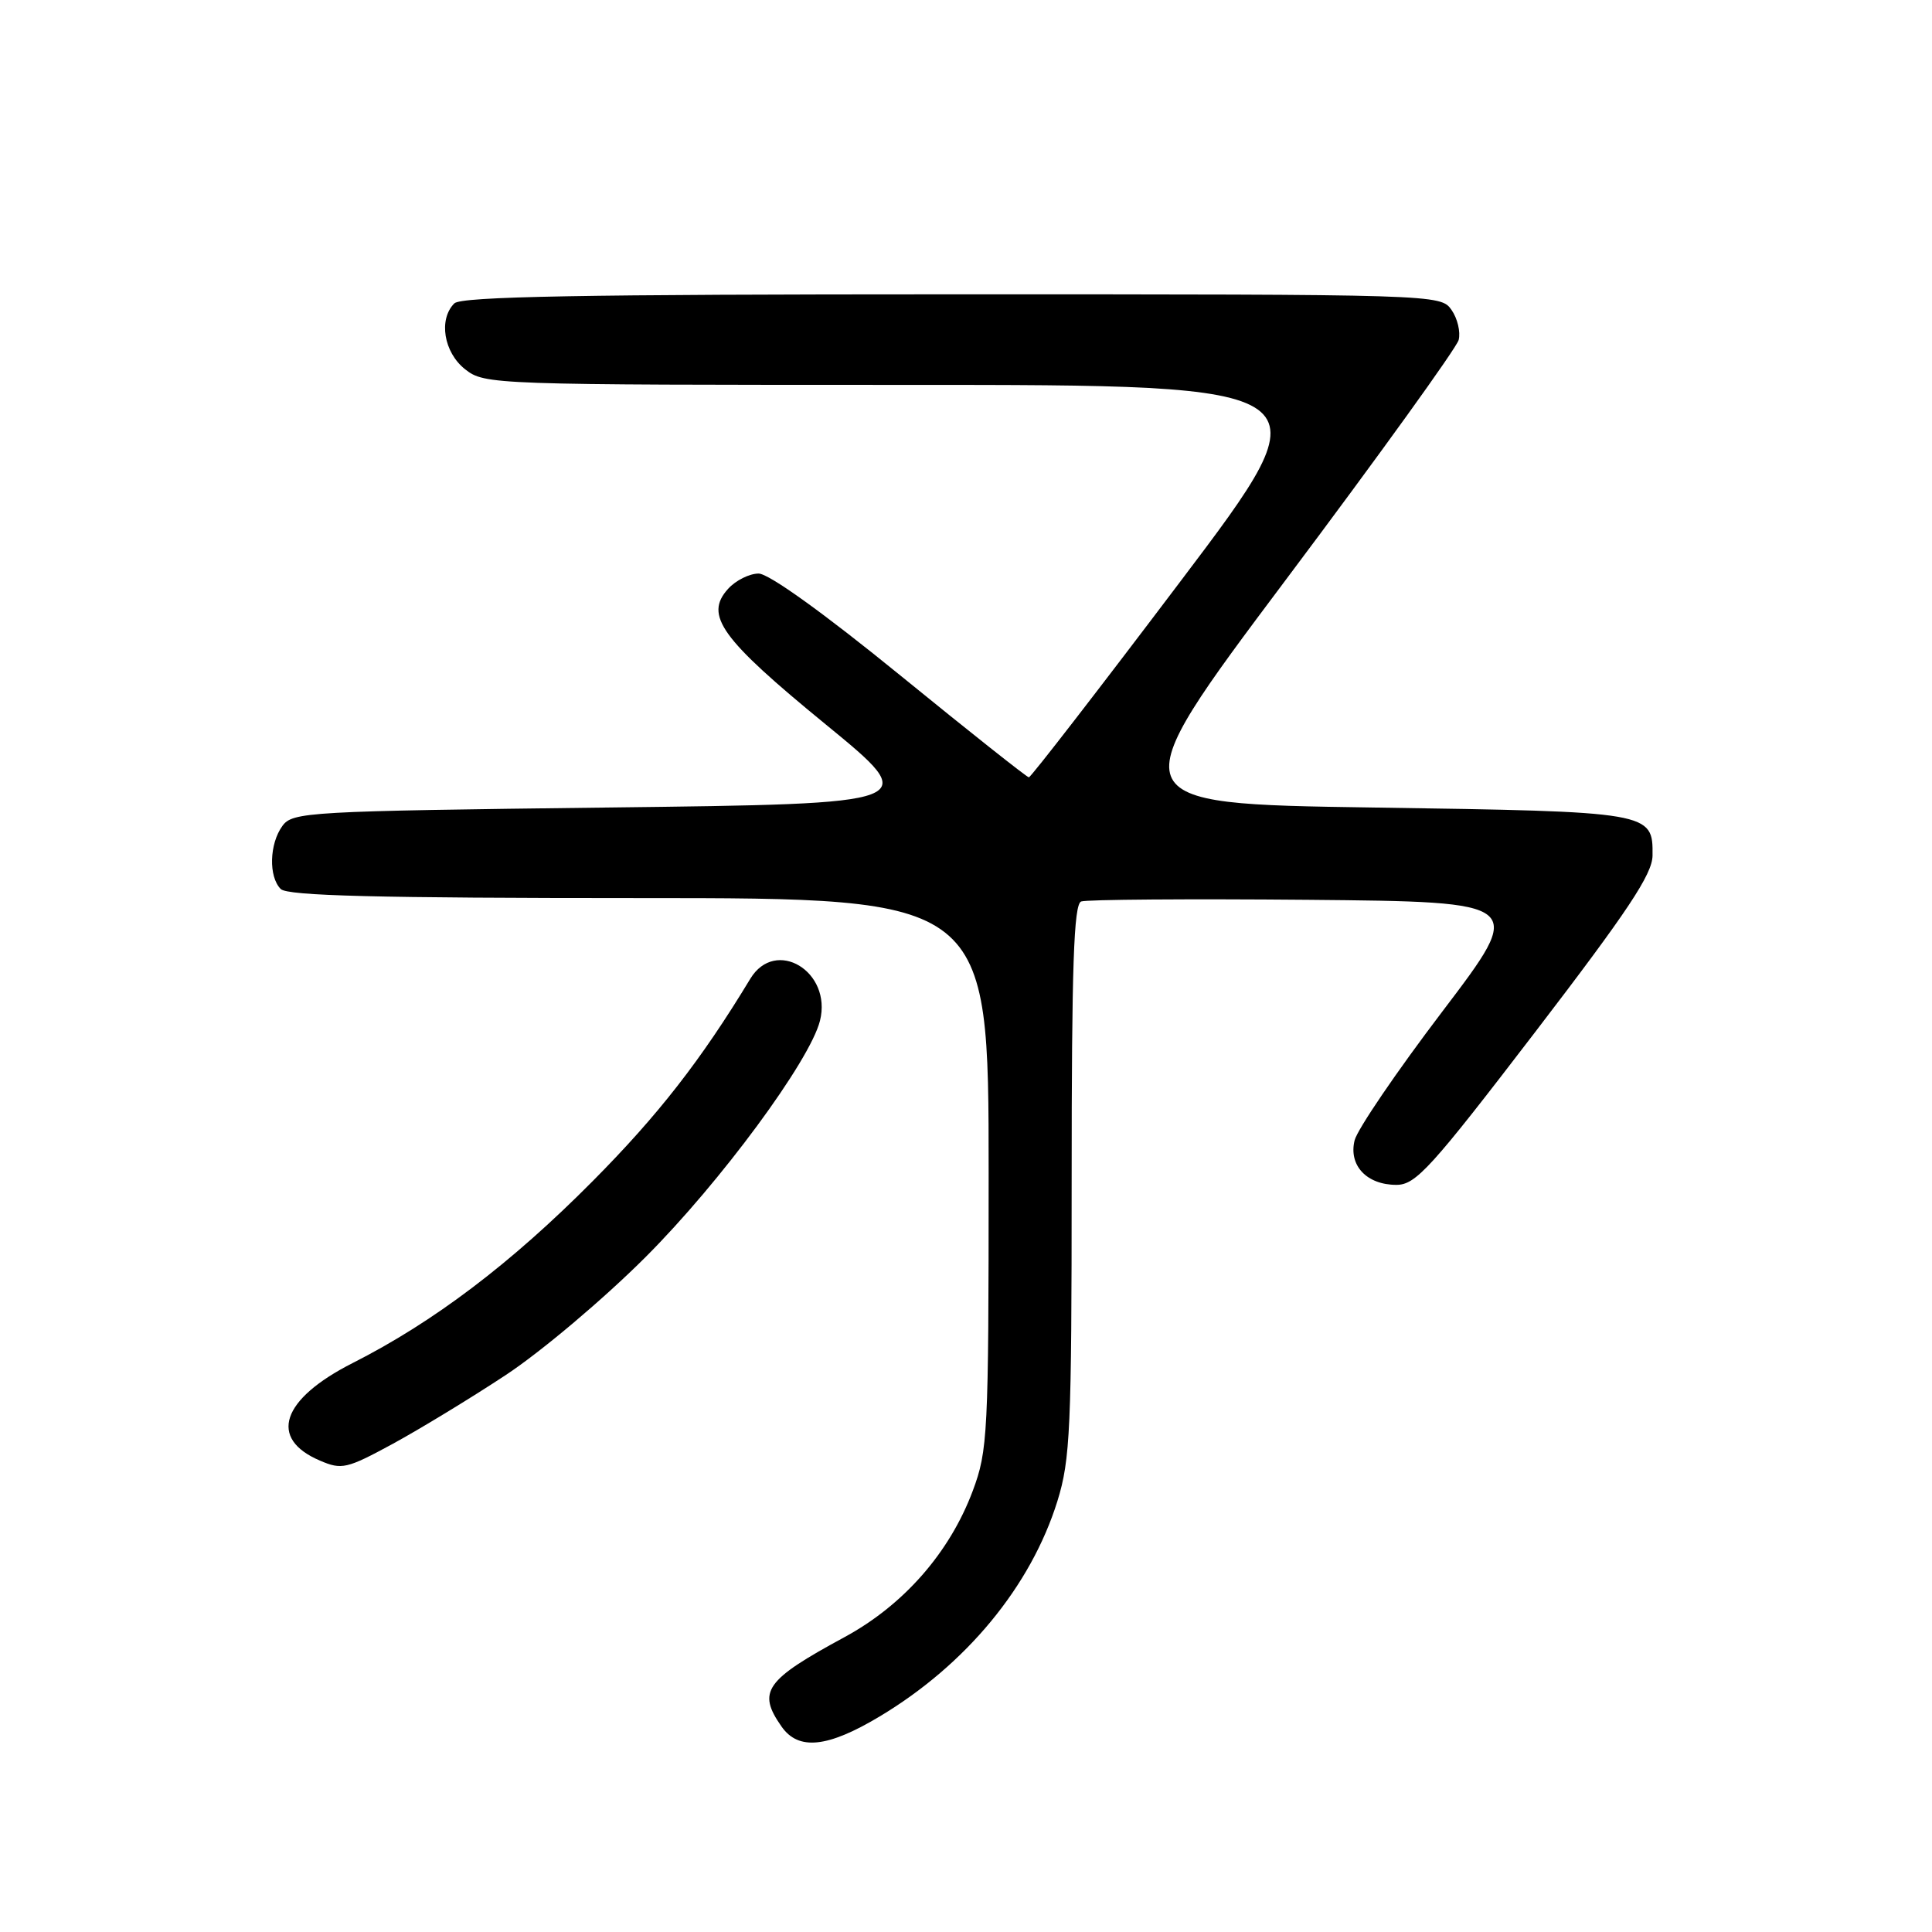 <?xml version="1.0" encoding="UTF-8" standalone="no"?>
<!DOCTYPE svg PUBLIC "-//W3C//DTD SVG 1.1//EN" "http://www.w3.org/Graphics/SVG/1.1/DTD/svg11.dtd" >
<svg xmlns="http://www.w3.org/2000/svg" xmlns:xlink="http://www.w3.org/1999/xlink" version="1.1" viewBox="0 0 256 256">
 <g >
 <path fill="currentColor"
d=" M 116.56 227.44 C 128.03 220.57 136.59 210.19 140.11 198.91 C 141.82 193.40 142.00 189.34 142.00 156.38 C 142.00 127.96 142.28 119.83 143.26 119.45 C 143.96 119.19 157.49 119.09 173.34 119.23 C 202.15 119.50 202.15 119.50 191.14 134.00 C 185.08 141.97 179.84 149.67 179.49 151.11 C 178.68 154.43 181.10 157.00 185.03 157.00 C 187.60 157.00 189.58 154.82 203.42 136.75 C 215.69 120.73 218.94 115.85 218.97 113.37 C 219.03 107.58 218.86 107.55 181.91 107.00 C 148.13 106.50 148.13 106.50 170.45 76.73 C 182.73 60.36 193.00 46.10 193.28 45.05 C 193.55 43.99 193.13 42.20 192.33 41.06 C 190.90 39.01 190.43 39.00 126.14 39.00 C 77.12 39.00 61.11 39.29 60.20 40.20 C 58.08 42.32 58.80 46.70 61.63 48.93 C 64.23 50.97 65.13 51.00 120.18 51.00 C 176.09 51.00 176.09 51.00 156.44 77.00 C 145.64 91.30 136.59 103.00 136.33 103.00 C 136.08 103.00 128.41 96.92 119.30 89.50 C 109.17 81.25 101.87 76.00 100.52 76.00 C 99.30 76.00 97.48 76.91 96.47 78.03 C 93.30 81.54 95.50 84.60 109.39 95.97 C 122.25 106.50 122.25 106.50 80.54 107.00 C 40.72 107.48 38.77 107.59 37.42 109.44 C 35.69 111.81 35.57 116.17 37.20 117.80 C 38.10 118.70 50.02 119.00 84.70 119.00 C 131.00 119.00 131.00 119.00 131.00 155.46 C 131.00 190.09 130.89 192.21 128.89 197.56 C 125.83 205.73 119.74 212.68 111.90 216.93 C 101.37 222.63 100.31 224.14 103.56 228.78 C 105.80 231.98 109.65 231.58 116.56 227.44 Z  M 67.00 182.21 C 71.69 179.12 80.00 172.11 85.55 166.56 C 95.45 156.66 107.31 140.58 108.65 135.26 C 110.29 128.72 102.76 124.18 99.42 129.69 C 92.91 140.45 87.21 147.77 78.50 156.54 C 67.71 167.41 57.47 175.17 46.71 180.62 C 37.27 185.41 35.53 190.62 42.40 193.54 C 45.28 194.78 45.95 194.62 52.00 191.34 C 55.58 189.39 62.33 185.29 67.00 182.21 Z "/>
</g>
</svg>